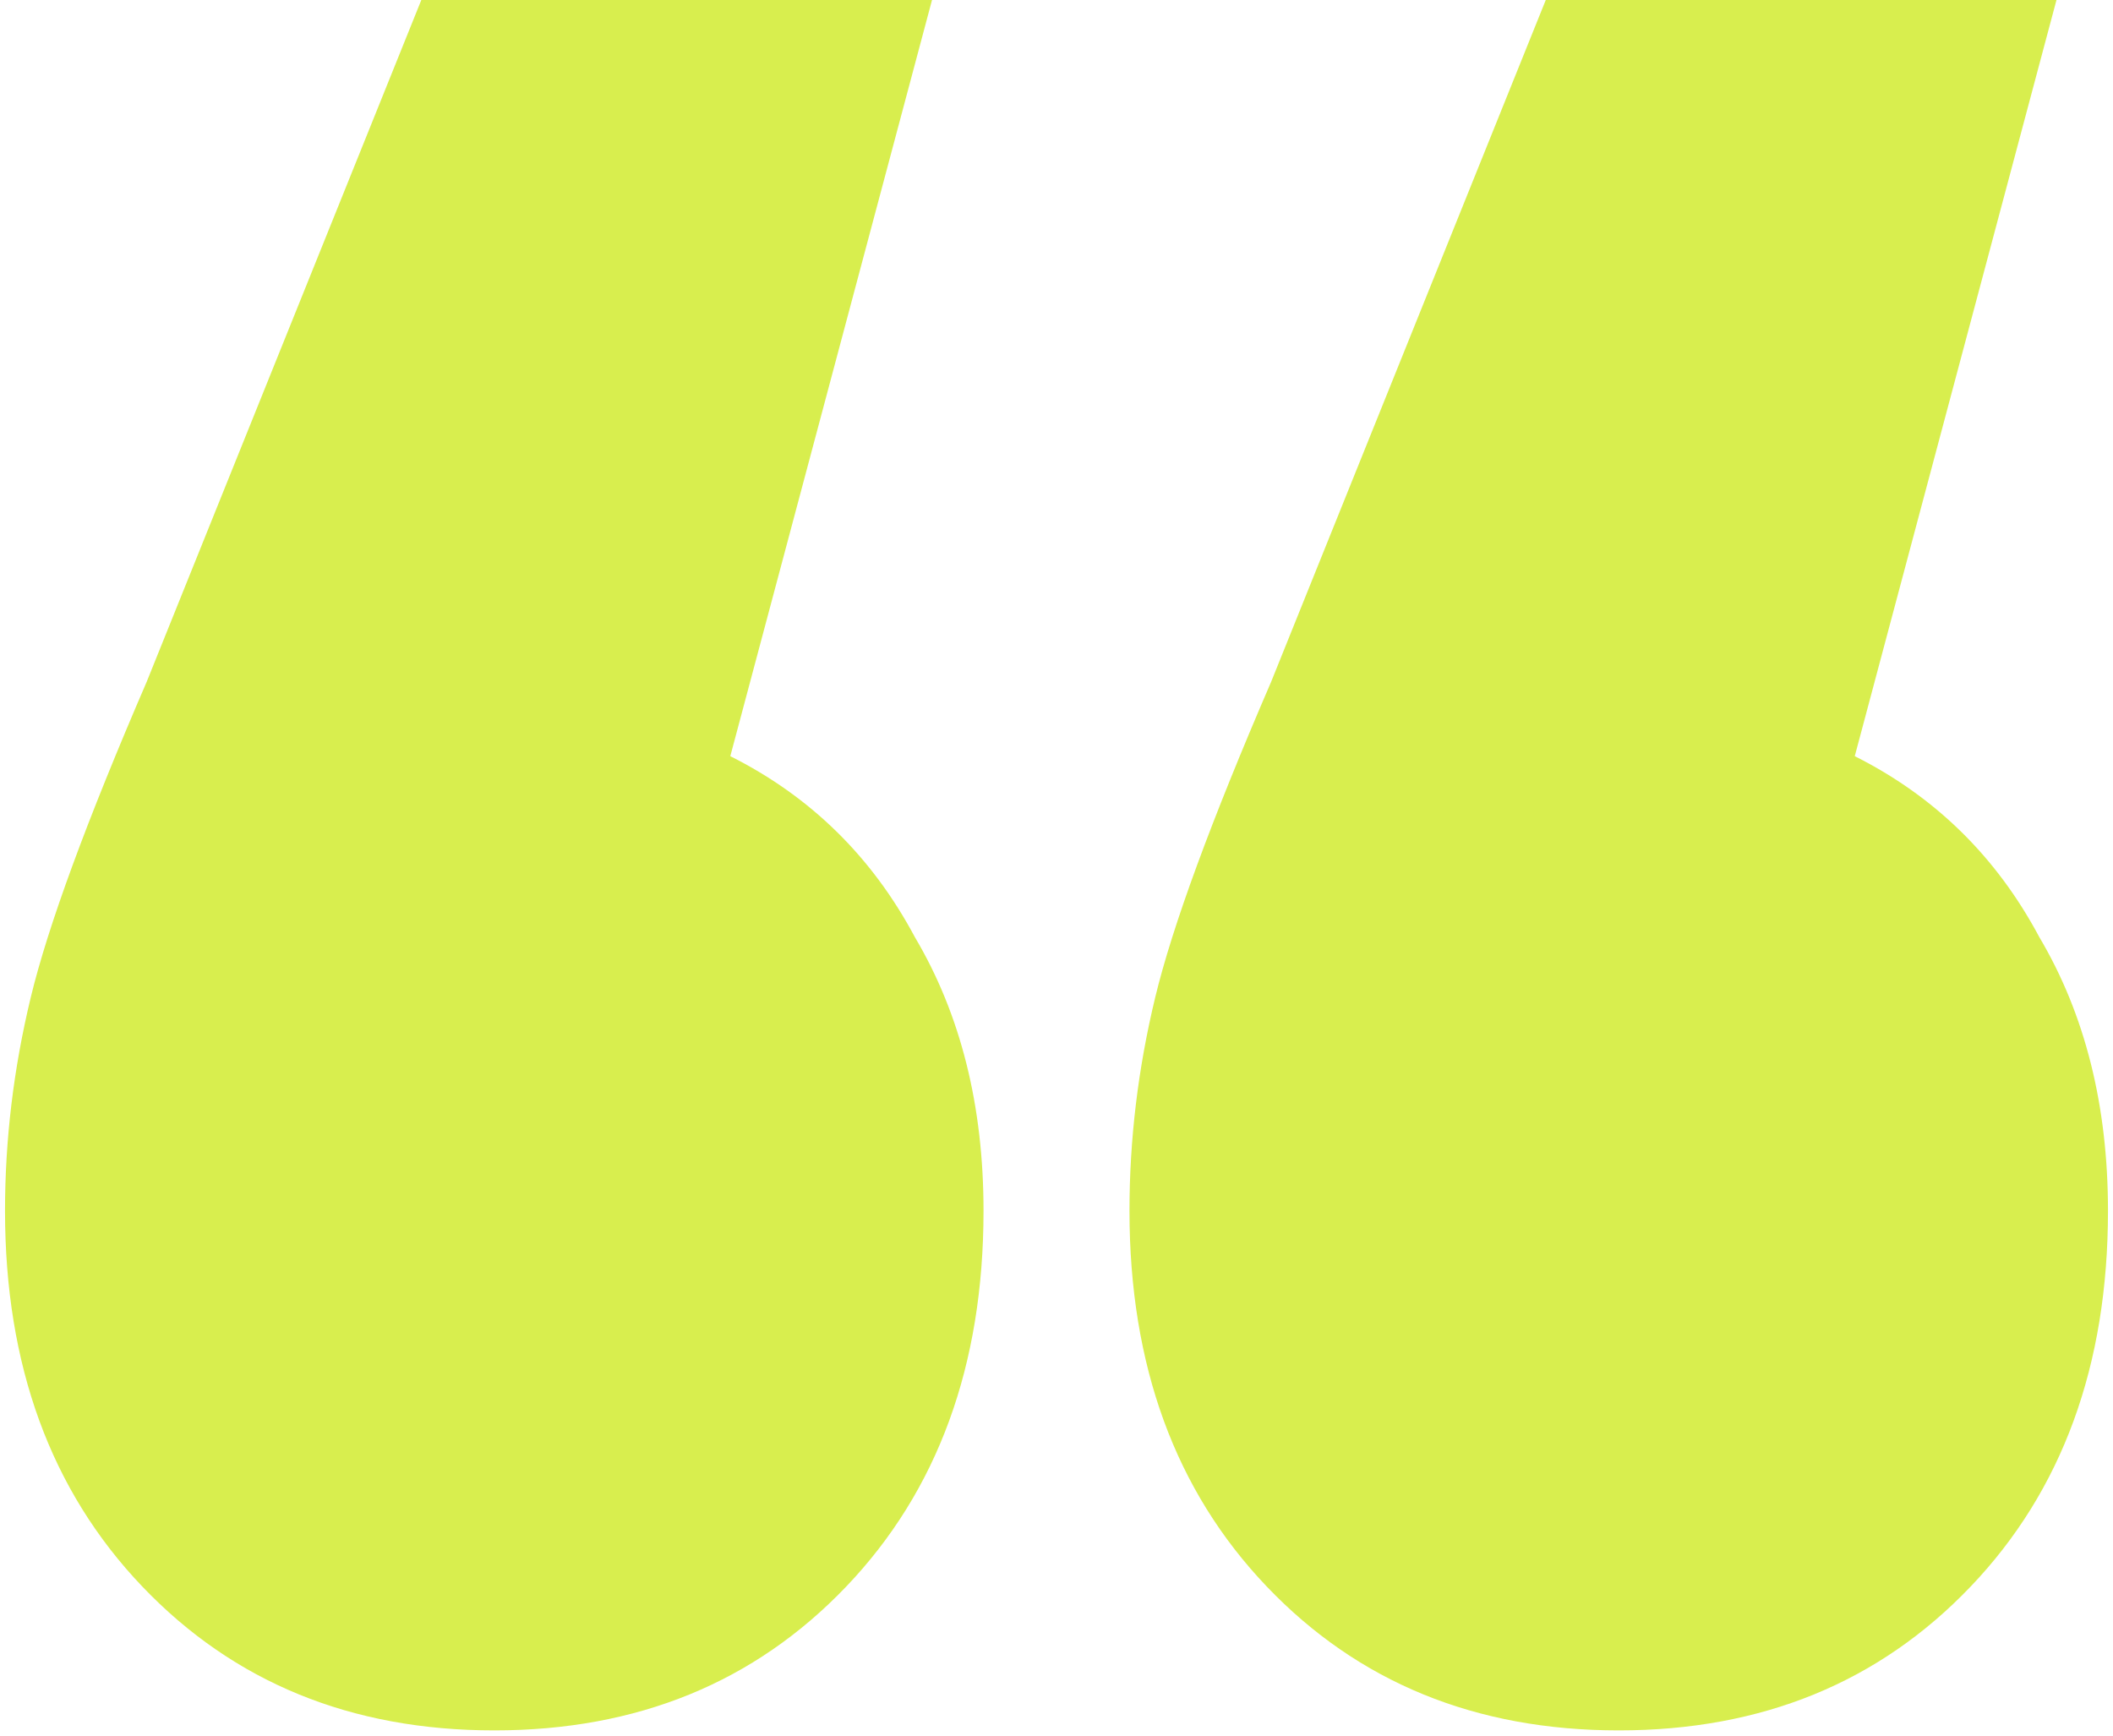 <svg width="56" height="46" viewBox="0 0 56 46" fill="none" xmlns="http://www.w3.org/2000/svg">
<path d="M19.355 20.041C21.479 21.107 23.109 22.705 24.246 24.836C25.46 26.885 26.066 29.303 26.066 32.09C26.066 36.188 24.853 39.508 22.427 42.049C20 44.59 16.891 45.861 13.1 45.861C9.308 45.861 6.199 44.59 3.772 42.049C1.346 39.508 0.133 36.188 0.133 32.09C0.133 30.205 0.36 28.32 0.815 26.434C1.27 24.549 2.294 21.762 3.886 18.074L11.166 0H24.701L19.355 20.041ZM49.156 20.041C51.28 21.107 52.91 22.705 54.047 24.836C55.261 26.885 55.867 29.303 55.867 32.09C55.867 36.188 54.654 39.508 52.227 42.049C49.801 44.59 46.692 45.861 42.901 45.861C39.109 45.861 36 44.59 33.573 42.049C31.147 39.508 29.934 36.188 29.934 32.09C29.934 30.205 30.161 28.32 30.616 26.434C31.071 24.549 32.095 21.762 33.687 18.074L40.967 0H54.502L49.156 20.041Z" fill="#D8EE4E"/>
</svg>
